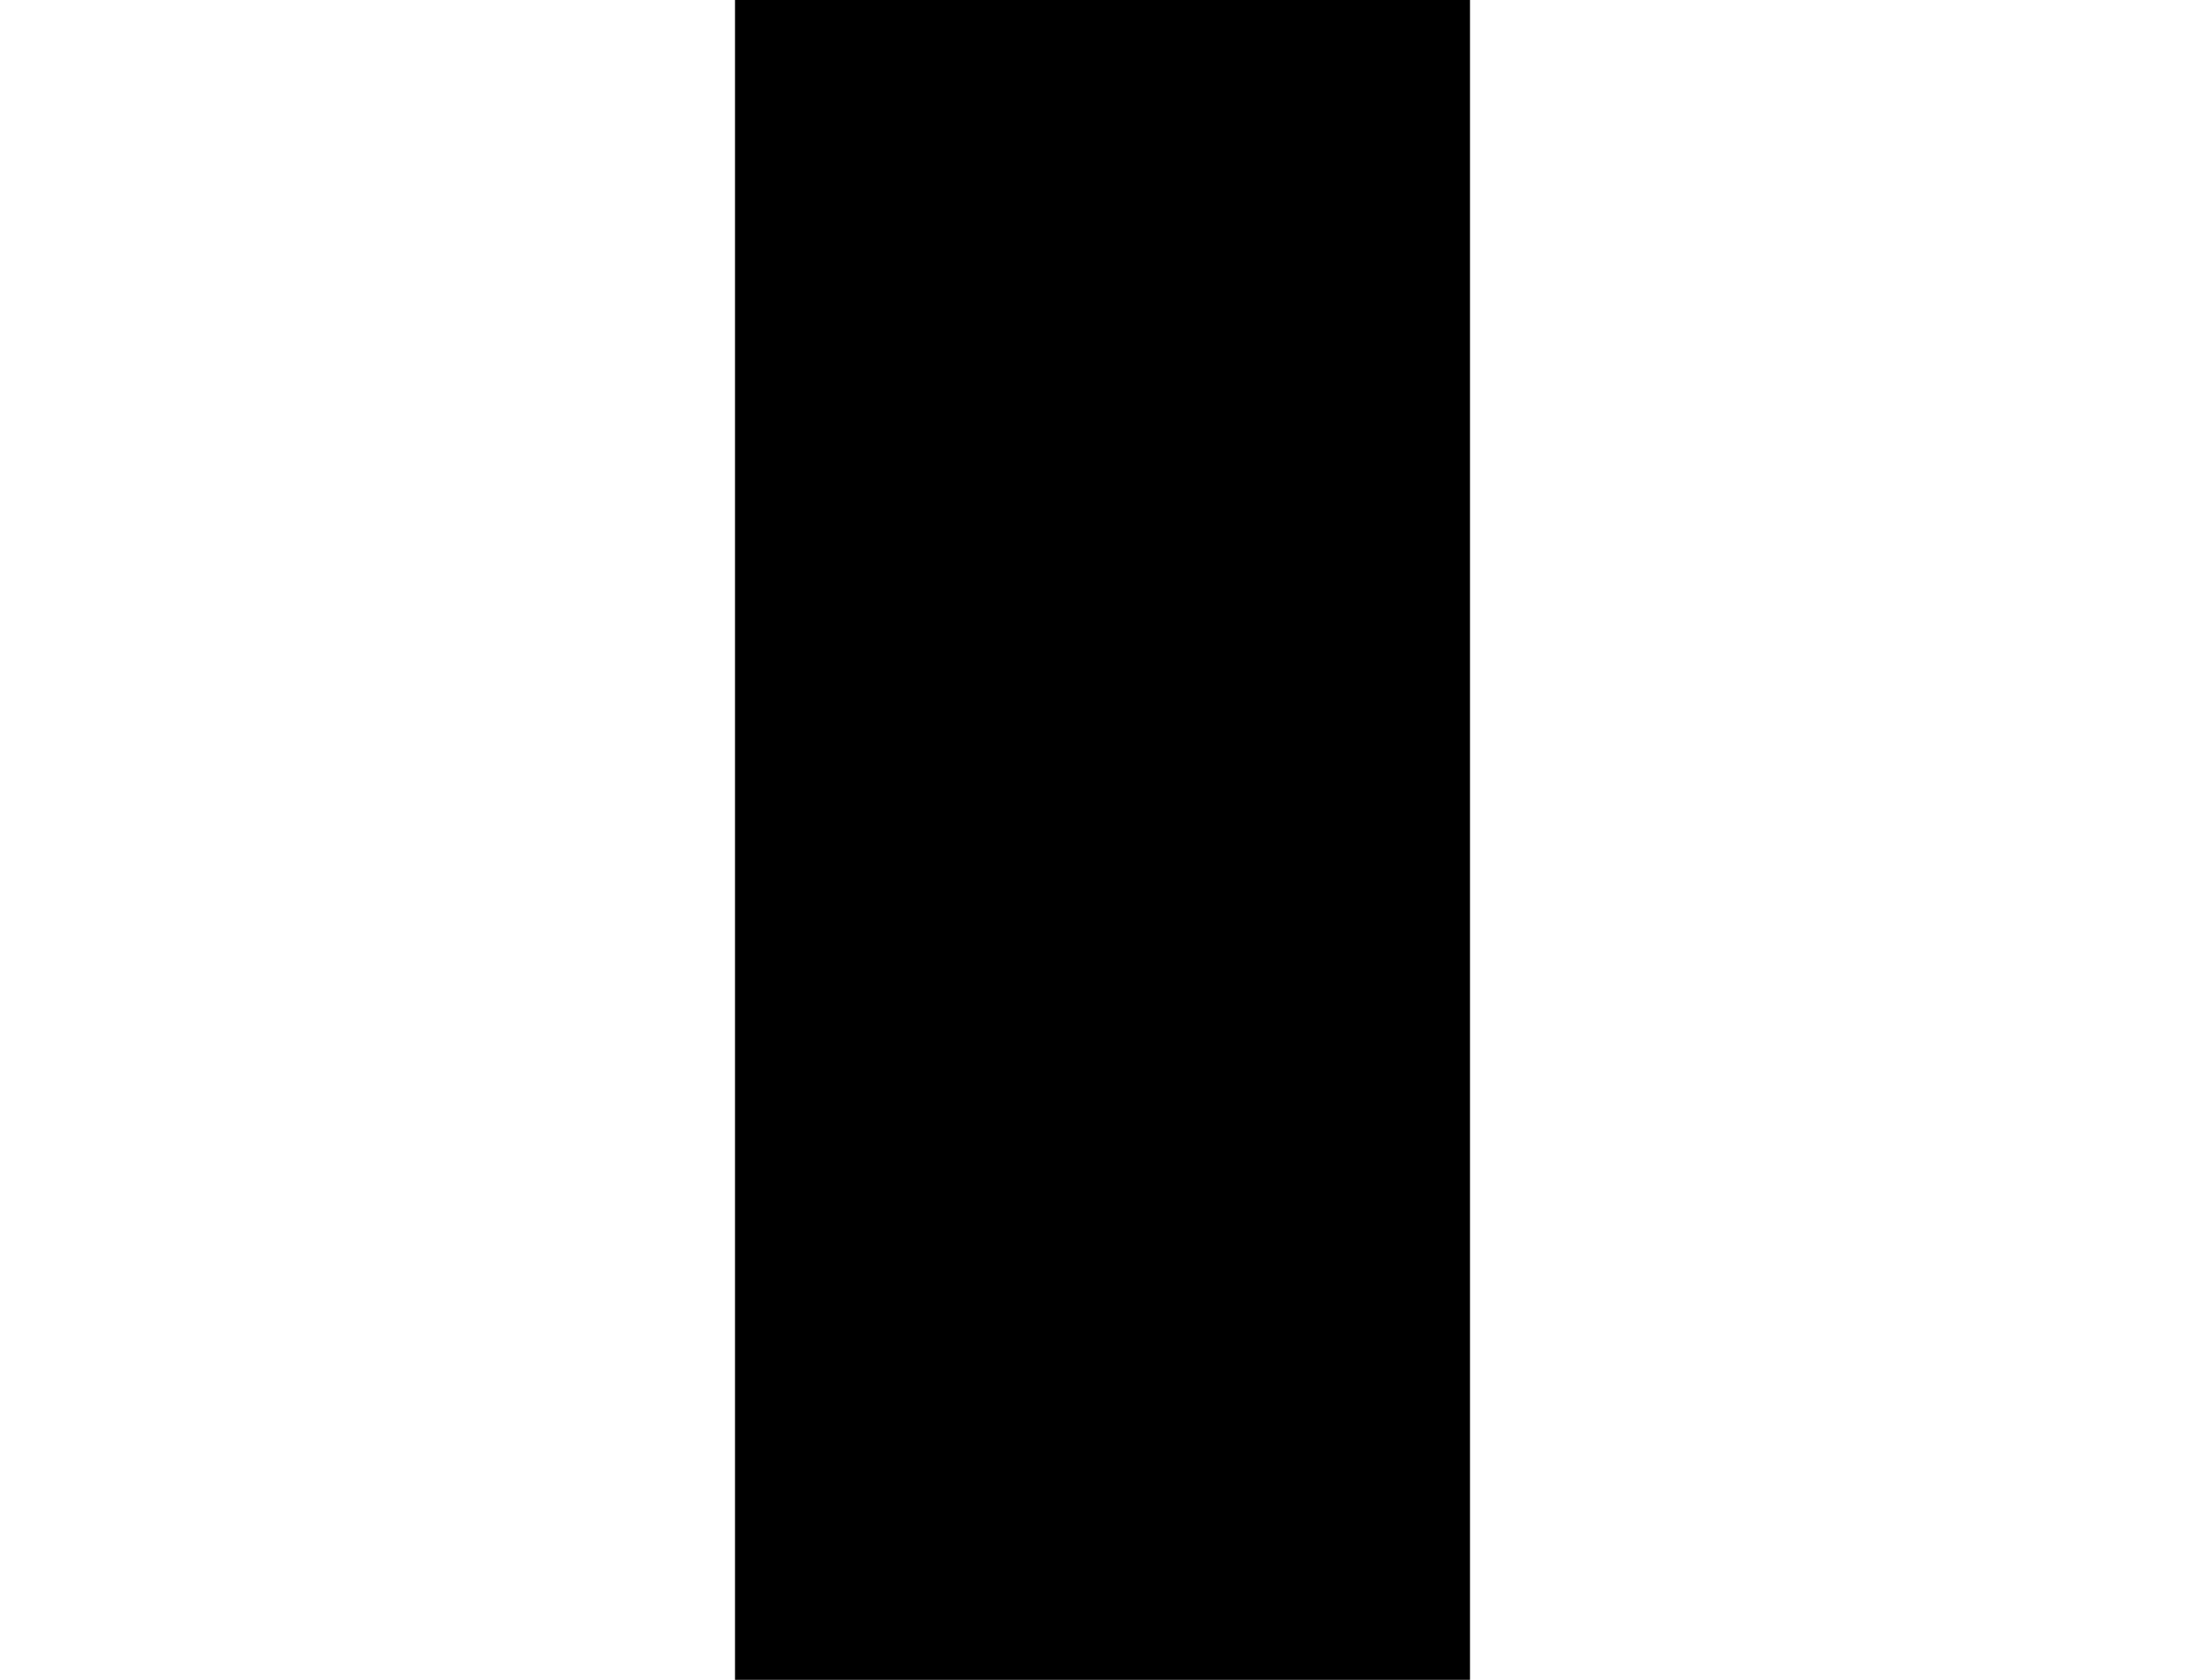 <?xml version="1.0" encoding="UTF-8" standalone="no"?>
<svg
   xmlns:dc="http://purl.org/dc/elements/1.1/"
   xmlns:cc="http://creativecommons.org/ns#"
   xmlns:rdf="http://www.w3.org/1999/02/22-rdf-syntax-ns#"
   xmlns:svg="http://www.w3.org/2000/svg"
   xmlns="http://www.w3.org/2000/svg"
   width="419.998mm"
   height="320mm"
   viewBox="0 0 419.998 320"
   version="1.1"
   id="svg8">
  <defs
     id="defs2" />
  <rect
     style="vector-effect:none;fill:#000000;fill-opacity:1;stroke:none;stroke-width:8.924;stroke-linecap:round;stroke-linejoin:round;stroke-miterlimit:4;stroke-dasharray:none;stroke-dashoffset:0;stroke-opacity:1;paint-order:fill markers stroke"
     id="rect3419"
     width="140"
     height="320"
     x="140"
     y="1.5329208e-06" />
</svg>
